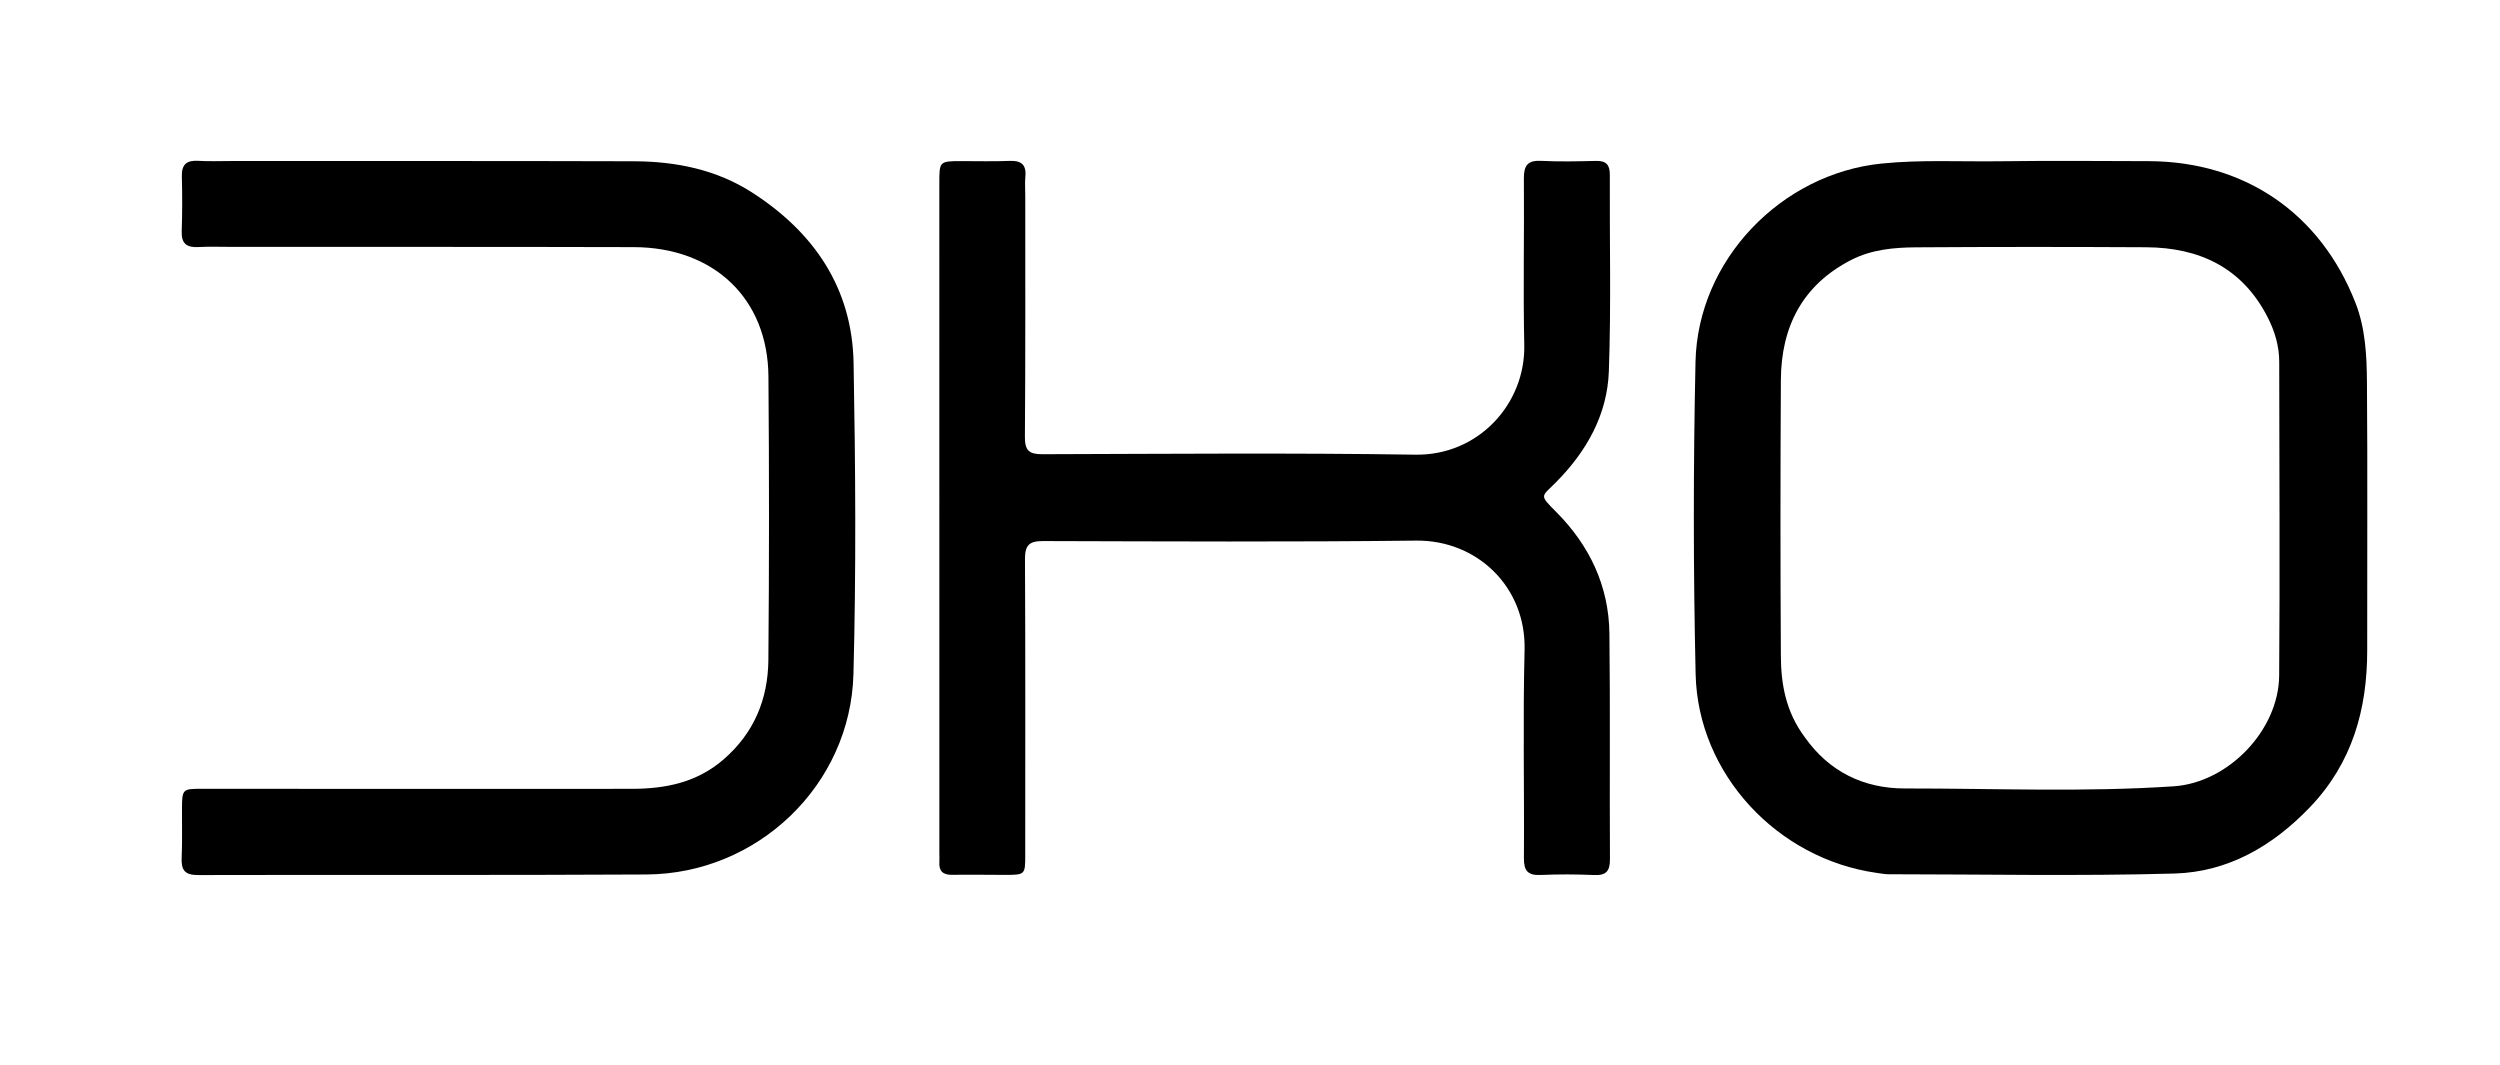 <svg version="1.1" id="Layer_1" xmlns="http://www.w3.org/2000/svg" xmlns:xlink="http://www.w3.org/1999/xlink" x="0px" y="0px"
	 width="100%" viewBox="0 0 864 368" enable-background="new 0 0 864 368" xml:space="preserve">
<path fill="#000000" opacity="1" stroke="none" 
	d="
M648.629,301.682 
	C614.18,296.83 586.797,267.45 586.01,233.006 
	C585.188,197.041 585.189,161.029 585.966,125.063 
	C586.727,89.838 615.6,60.051 650.251,56.527 
	C663.741,55.155 677.207,55.904 690.68,55.736 
	C708.003,55.521 725.332,55.63 742.657,55.697 
	C775.866,55.826 801.98,73.753 814.05,104.659 
	C817.506,113.508 817.947,122.893 818.02,132.167 
	C818.262,162.985 818.062,193.806 818.107,224.627 
	C818.136,245.176 812.943,263.697 798.316,278.97 
	C785.451,292.404 769.989,301.375 751.488,301.894 
	C718.529,302.82 685.526,302.158 652.542,302.138 
	C651.384,302.137 650.226,301.897 648.629,301.682 
M623.722,254.758 
	C632.157,266.73 644.108,272.504 658.343,272.493 
	C689.308,272.468 720.3,273.817 751.237,271.747 
	C770.1,270.485 787.526,252.37 787.679,233.488 
	C787.97,197.344 787.716,161.195 787.698,125.048 
	C787.696,119.59 786.162,114.486 783.736,109.716 
	C774.996,92.534 760.187,85.549 741.641,85.449 
	C715.161,85.307 688.68,85.302 662.201,85.476 
	C654.553,85.526 646.84,86.226 639.845,89.802 
	C622.936,98.447 615.573,112.912 615.469,131.329 
	C615.289,163.146 615.279,194.966 615.468,226.782 
	C615.526,236.521 617.209,246.04 623.722,254.758 
z"/>
<path fill="#000000" opacity="1" stroke="none" 
	d="
M354.333,68.017 
	C354.324,96.012 354.415,123.512 354.207,151.009 
	C354.172,155.658 355.627,156.99 360.183,156.977 
	C403.181,156.855 446.185,156.483 489.174,157.135 
	C510.901,157.465 527.235,139.617 526.787,119.178 
	C526.368,100.022 526.812,80.848 526.652,61.684 
	C526.614,57.213 527.943,55.347 532.648,55.592 
	C538.964,55.92 545.312,55.756 551.642,55.612 
	C555.089,55.533 556.369,56.962 556.354,60.364 
	C556.249,83.029 556.83,105.715 556.018,128.352 
	C555.479,143.377 548.304,156.028 537.708,166.715 
	C532.665,171.801 531.819,170.89 537.863,176.971 
	C549.337,188.513 556.023,202.507 556.214,218.93 
	C556.516,244.925 556.246,270.927 556.398,296.925 
	C556.422,301.036 555.108,302.594 550.948,302.414 
	C544.793,302.149 538.609,302.114 532.455,302.389 
	C528.089,302.584 526.637,301.008 526.666,296.638 
	C526.829,272.641 526.291,248.63 526.894,224.646 
	C527.443,202.828 510.465,186.59 489.385,186.834 
	C446.392,187.331 403.39,187.112 360.393,186.992 
	C355.525,186.979 354.212,188.588 354.236,193.322 
	C354.408,227.319 354.319,261.318 354.321,295.317 
	C354.322,302.365 354.339,302.371 347.056,302.359 
	C341.056,302.349 335.056,302.241 329.058,302.339 
	C325.848,302.392 324.443,301.03 324.648,297.863 
	C324.713,296.868 324.644,295.864 324.644,294.864 
	C324.639,217.701 324.633,140.538 324.633,63.375 
	C324.633,55.703 324.648,55.698 332.316,55.679 
	C337.816,55.666 343.323,55.842 348.813,55.605 
	C352.857,55.431 354.764,56.805 354.369,61.026 
	C354.168,63.174 354.333,65.355 354.333,68.017 
z"/>
<path fill="#000000" opacity="1" stroke="none" 
	d="
M81.001,85.328 
	C76.502,85.33 72.493,85.169 68.504,85.379 
	C64.513,85.59 62.655,84.178 62.795,79.966 
	C63.005,73.639 63.021,67.298 62.847,60.97 
	C62.731,56.775 64.556,55.329 68.568,55.583 
	C72.221,55.813 75.898,55.652 79.565,55.653 
	C126.063,55.666 172.562,55.597 219.06,55.736 
	C233.6,55.78 247.614,58.587 260.043,66.602 
	C281.426,80.392 294.526,99.651 295,125.486 
	C295.657,161.304 295.9,197.164 294.952,232.97 
	C293.935,271.381 261.833,301.998 223.419,302.22 
	C171.755,302.518 120.089,302.28 68.425,302.419 
	C63.917,302.431 62.594,300.735 62.782,296.516 
	C63.041,290.693 62.846,284.852 62.895,279.019 
	C62.947,272.846 63.205,272.604 69.464,272.606 
	C119.128,272.618 168.792,272.682 218.456,272.619 
	C229.996,272.604 240.836,270.444 250.046,262.477 
	C260.656,253.299 265.43,241.563 265.55,228.042 
	C265.84,195.379 265.837,162.71 265.57,130.047 
	C265.351,103.184 246.757,85.481 218.994,85.406 
	C173.163,85.283 127.332,85.344 81.001,85.328 
z"/>
</svg>